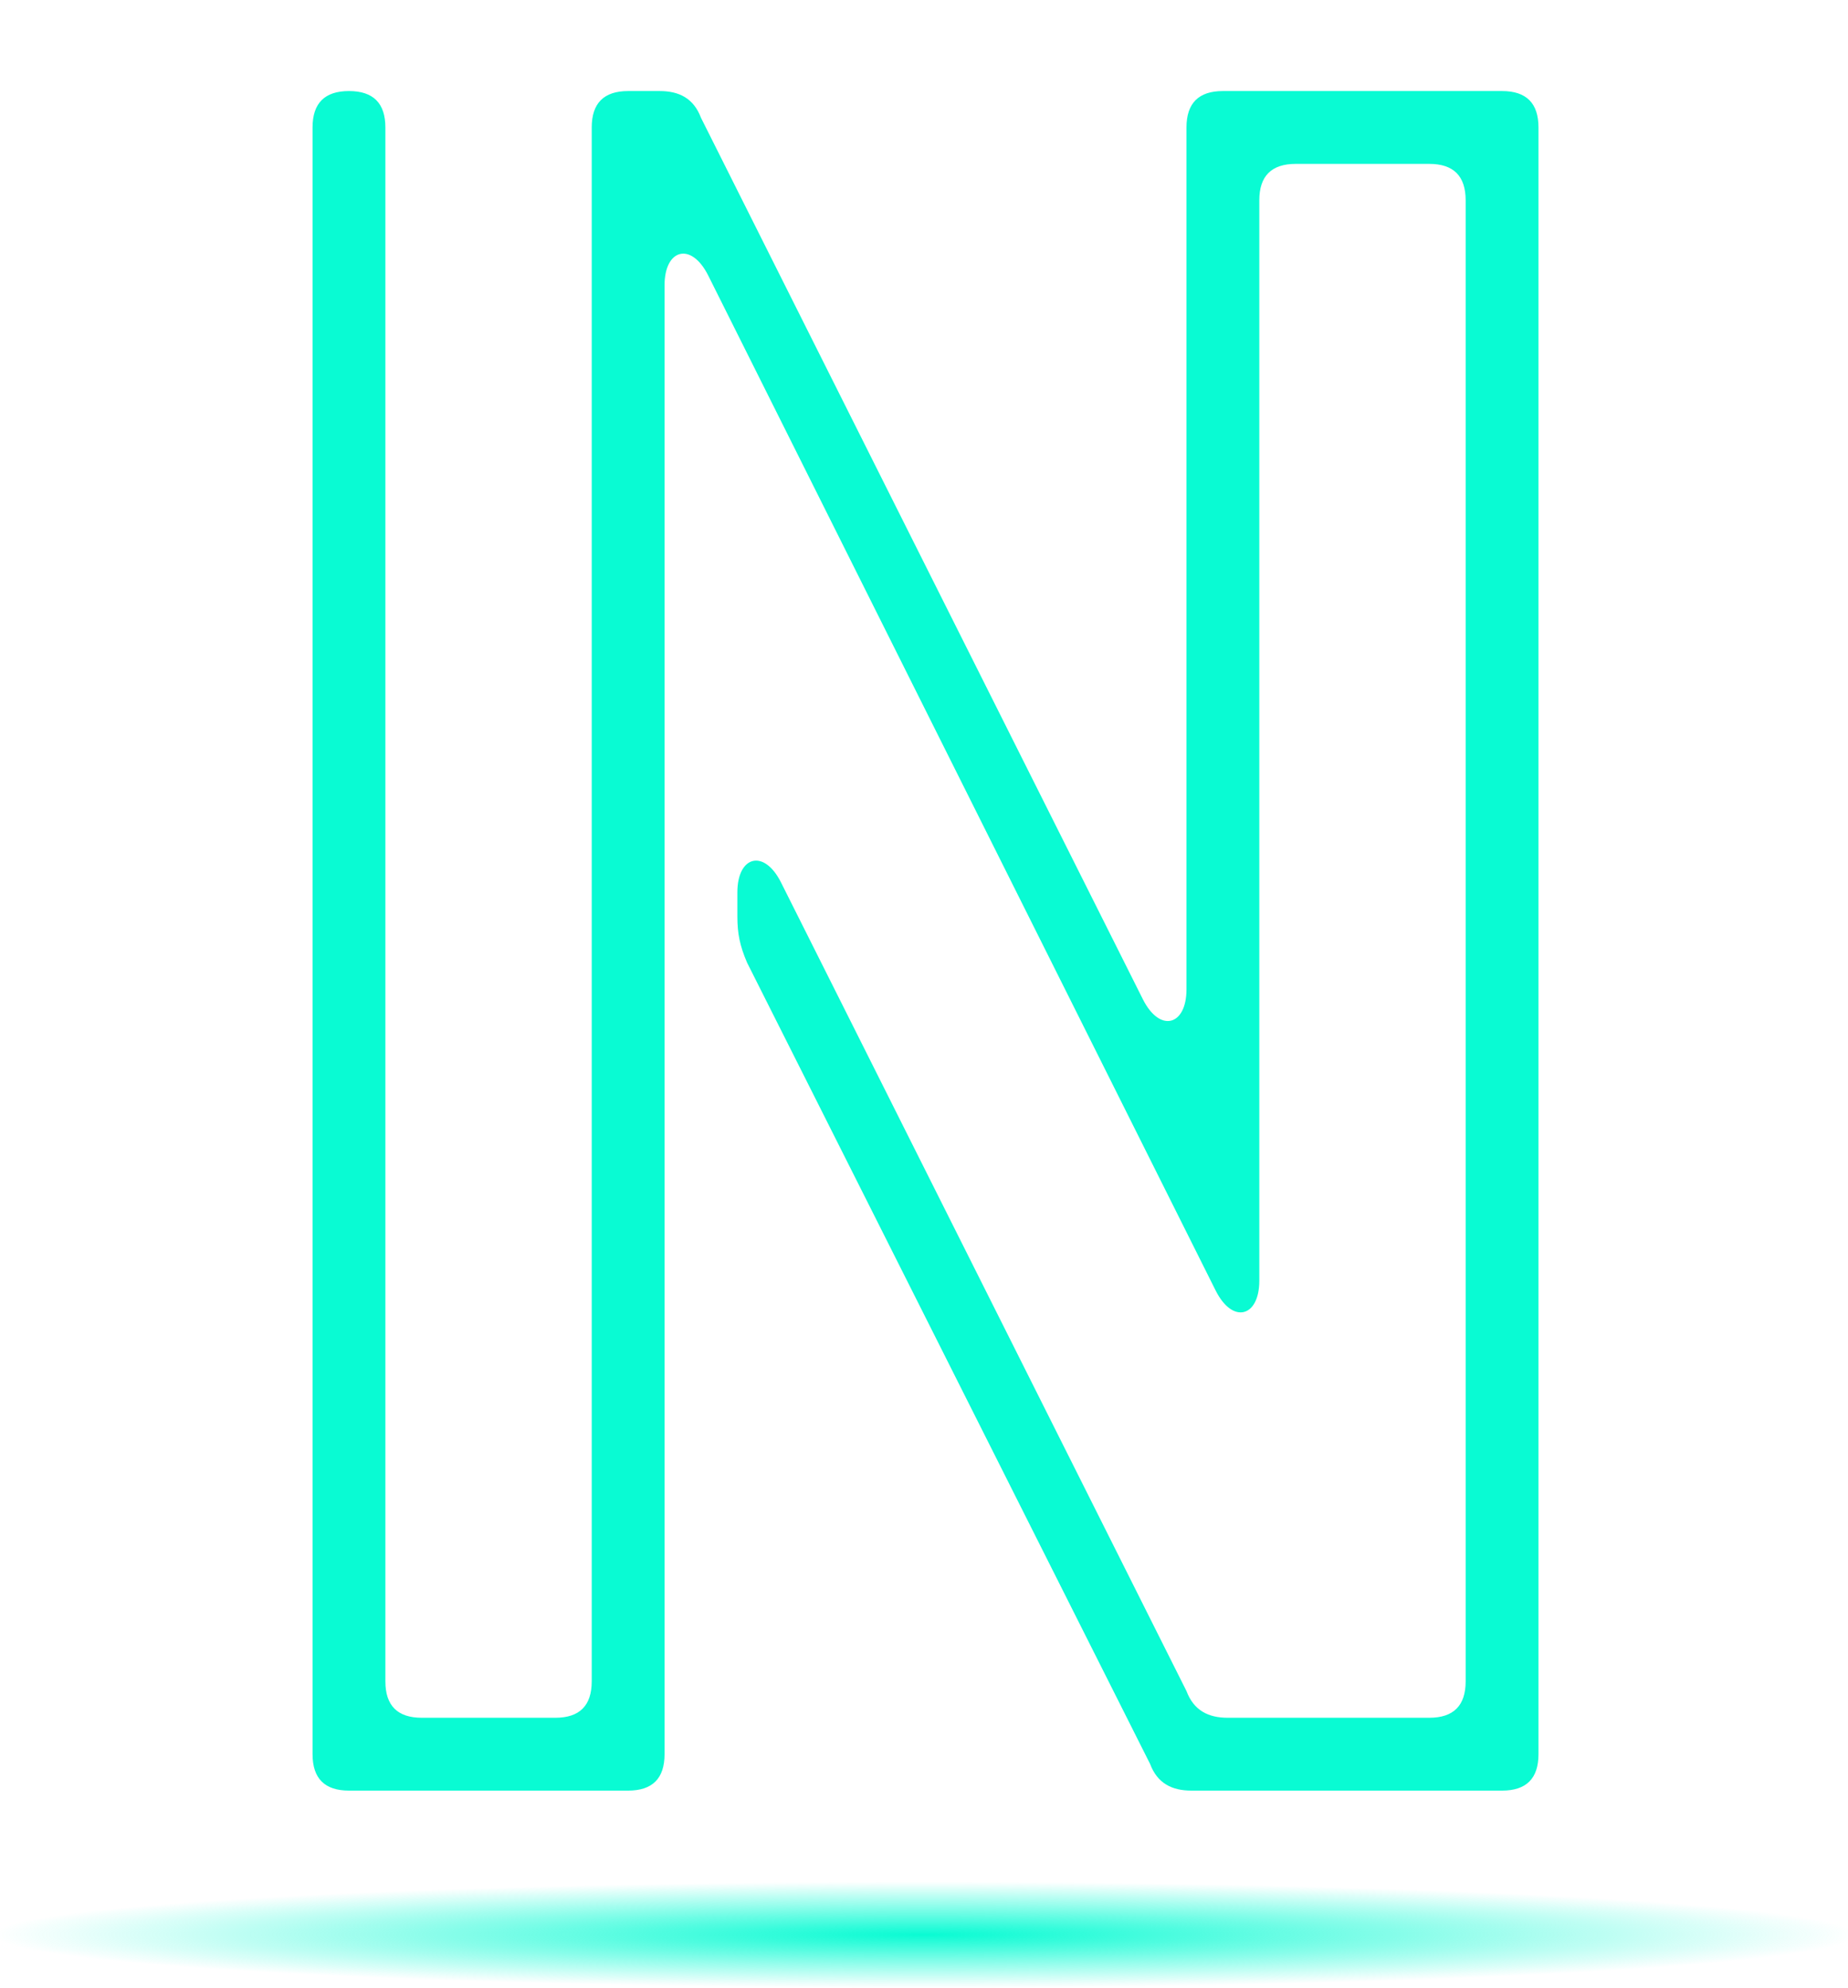 <svg width="609" height="655" viewBox="0 0 609 655" fill="none" xmlns="http://www.w3.org/2000/svg">
<rect y="620" width="609" height="35" fill="url(#paint0_radial)"/>
<g filter="url(#filter0_d)">
<path d="M219 90C219 78 227.8 75.6 233.4 86.8L400.6 421.2C406.2 432.4 415 430 415 418V62C415 54 419 50 427 50H471C479 50 483 54 483 62V550C483 558 479 562 471 562H404.6C398.2 562 393.4 559.6 391 553.2L257.4 286.8C251.8 275.6 243 278 243 290V298C243 303.6 243.8 307.6 246.2 313.2L379 577.2C381.4 583.6 386.2 586 392.6 586H495C503 586 507 582 507 574V38C507 30 503 26 495 26H403C395 26 391 30 391 38V322C391 334 382.2 336.4 376.6 325.2L231 34.8C228.6 28.4 223.8 26 217.4 26H207C199 26 195 30 195 38V550C195 558 191 562 183 562H139C131 562 127 558 127 550V38C127 30 123 26 115 26C107 26 103 30 103 38L103 574C103 582 107 586 115 586H207C215 586 219 582 219 574V90Z" fill="#09FBD3"/>
</g>
<defs>
<filter id="filter0_d" x="73" y="0" width="464" height="620" filterUnits="userSpaceOnUse" color-interpolation-filters="sRGB">
<feFlood flood-opacity="0" result="BackgroundImageFix"/>
<feColorMatrix in="SourceAlpha" type="matrix" values="0 0 0 0 0 0 0 0 0 0 0 0 0 0 0 0 0 0 127 0"/>
<feOffset dy="4"/>
<feGaussianBlur stdDeviation="15"/>
<feColorMatrix type="matrix" values="0 0 0 0 0.035 0 0 0 0 0.984 0 0 0 0 0.827 0 0 0 1 0"/>
<feBlend mode="normal" in2="BackgroundImageFix" result="effect1_dropShadow"/>
<feBlend mode="normal" in="SourceGraphic" in2="effect1_dropShadow" result="shape"/>
</filter>
<radialGradient id="paint0_radial" cx="0" cy="0" r="1" gradientUnits="userSpaceOnUse" gradientTransform="translate(304.5 637.5) rotate(90) scale(17.5 304.5)">
<stop stop-color="#09FBD3"/>
<stop offset="1" stop-color="#09FBD3" stop-opacity="0"/>
</radialGradient>
</defs>
</svg>

